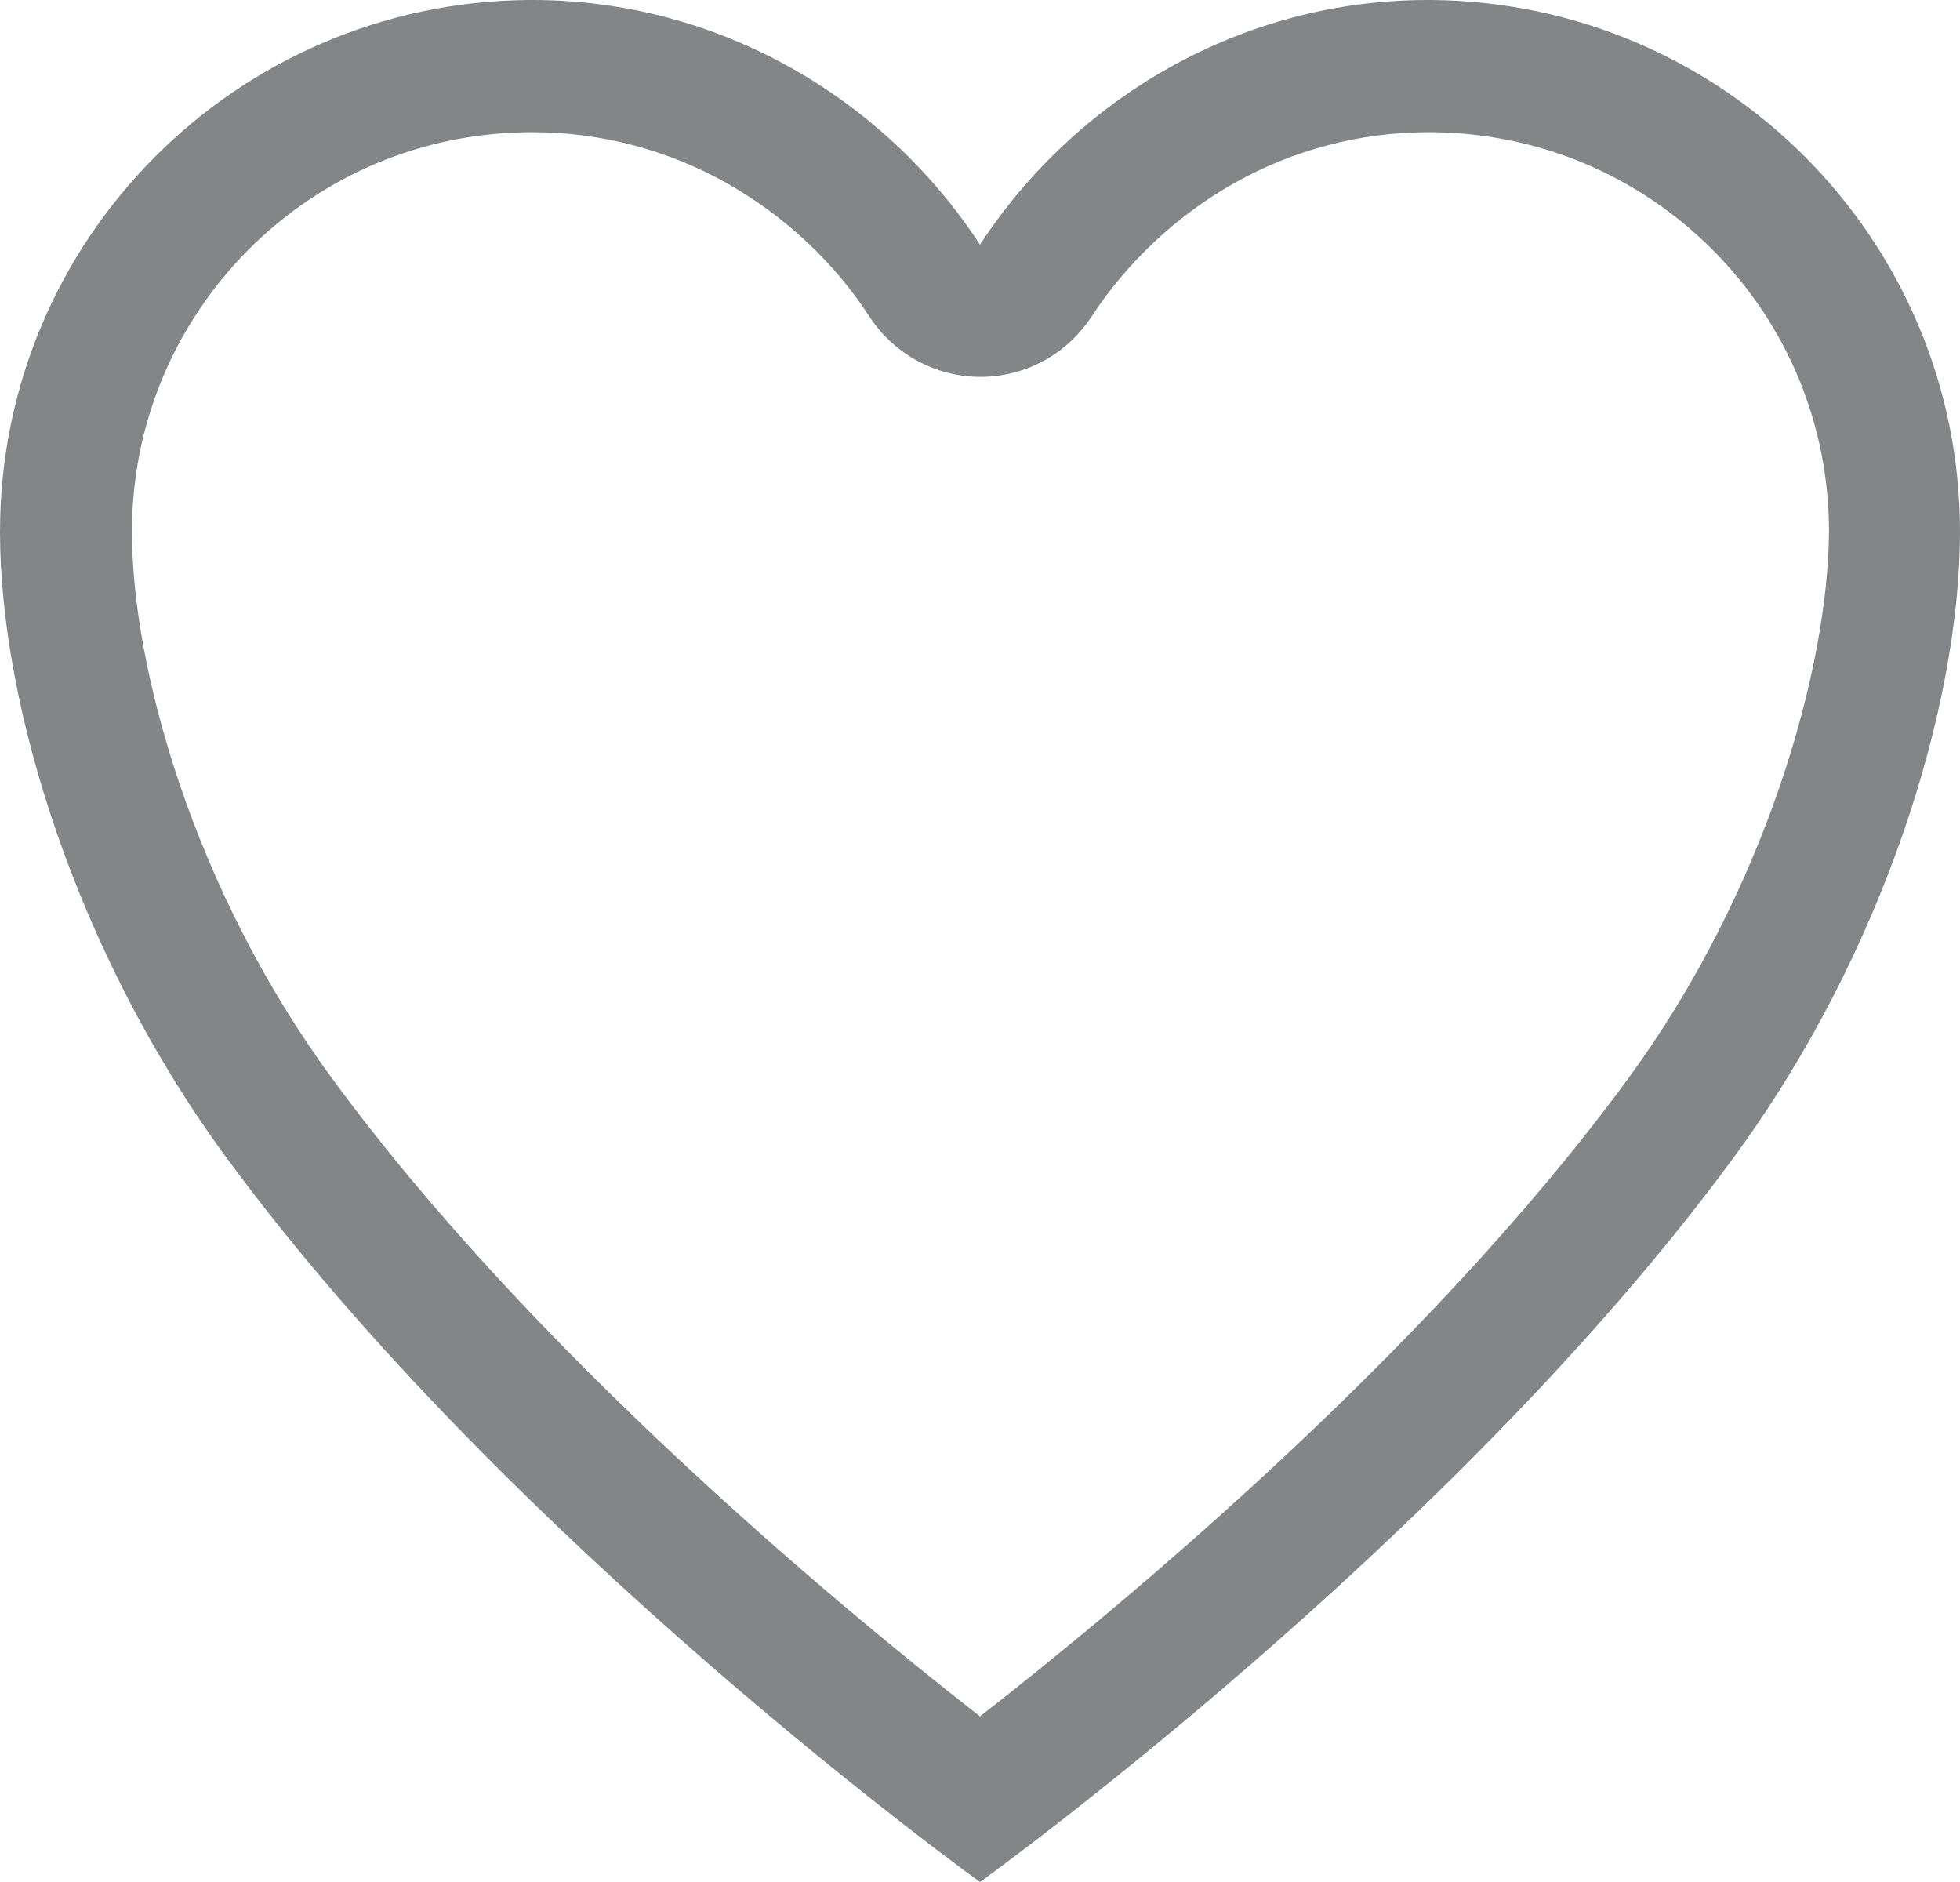 <svg width="25" height="24" viewBox="0 0 25 24" fill="none" xmlns="http://www.w3.org/2000/svg">
<path d="M18.269 0H18.209C15.823 0 13.714 1.26 12.5 3.12C11.286 1.26 9.177 0 6.791 0H6.731C3.011 0.036 0 3.054 0 6.78C0 9 0.974 12.15 2.873 14.742C6.49 19.68 12.5 24 12.5 24C12.5 24 18.51 19.68 22.127 14.742C24.026 12.15 25 9 25 6.78C25 3.054 21.989 0.036 18.269 0ZM20.769 13.752C18.209 17.25 14.309 20.478 12.5 21.888C10.691 20.478 6.791 17.244 4.231 13.746C2.47 11.346 1.683 8.52 1.683 6.78C1.683 5.424 2.212 4.152 3.161 3.192C4.117 2.232 5.385 1.698 6.743 1.686H6.797C7.656 1.686 8.51 1.908 9.267 2.334C10 2.748 10.637 3.336 11.094 4.044C11.406 4.518 11.935 4.806 12.506 4.806C13.077 4.806 13.606 4.518 13.918 4.044C14.381 3.336 15.012 2.748 15.745 2.334C16.502 1.908 17.356 1.686 18.215 1.686H18.269C19.621 1.698 20.895 2.232 21.851 3.192C22.806 4.152 23.329 5.43 23.329 6.78C23.317 8.52 22.53 11.346 20.769 13.752Z" fill="#848587"/>
</svg>
